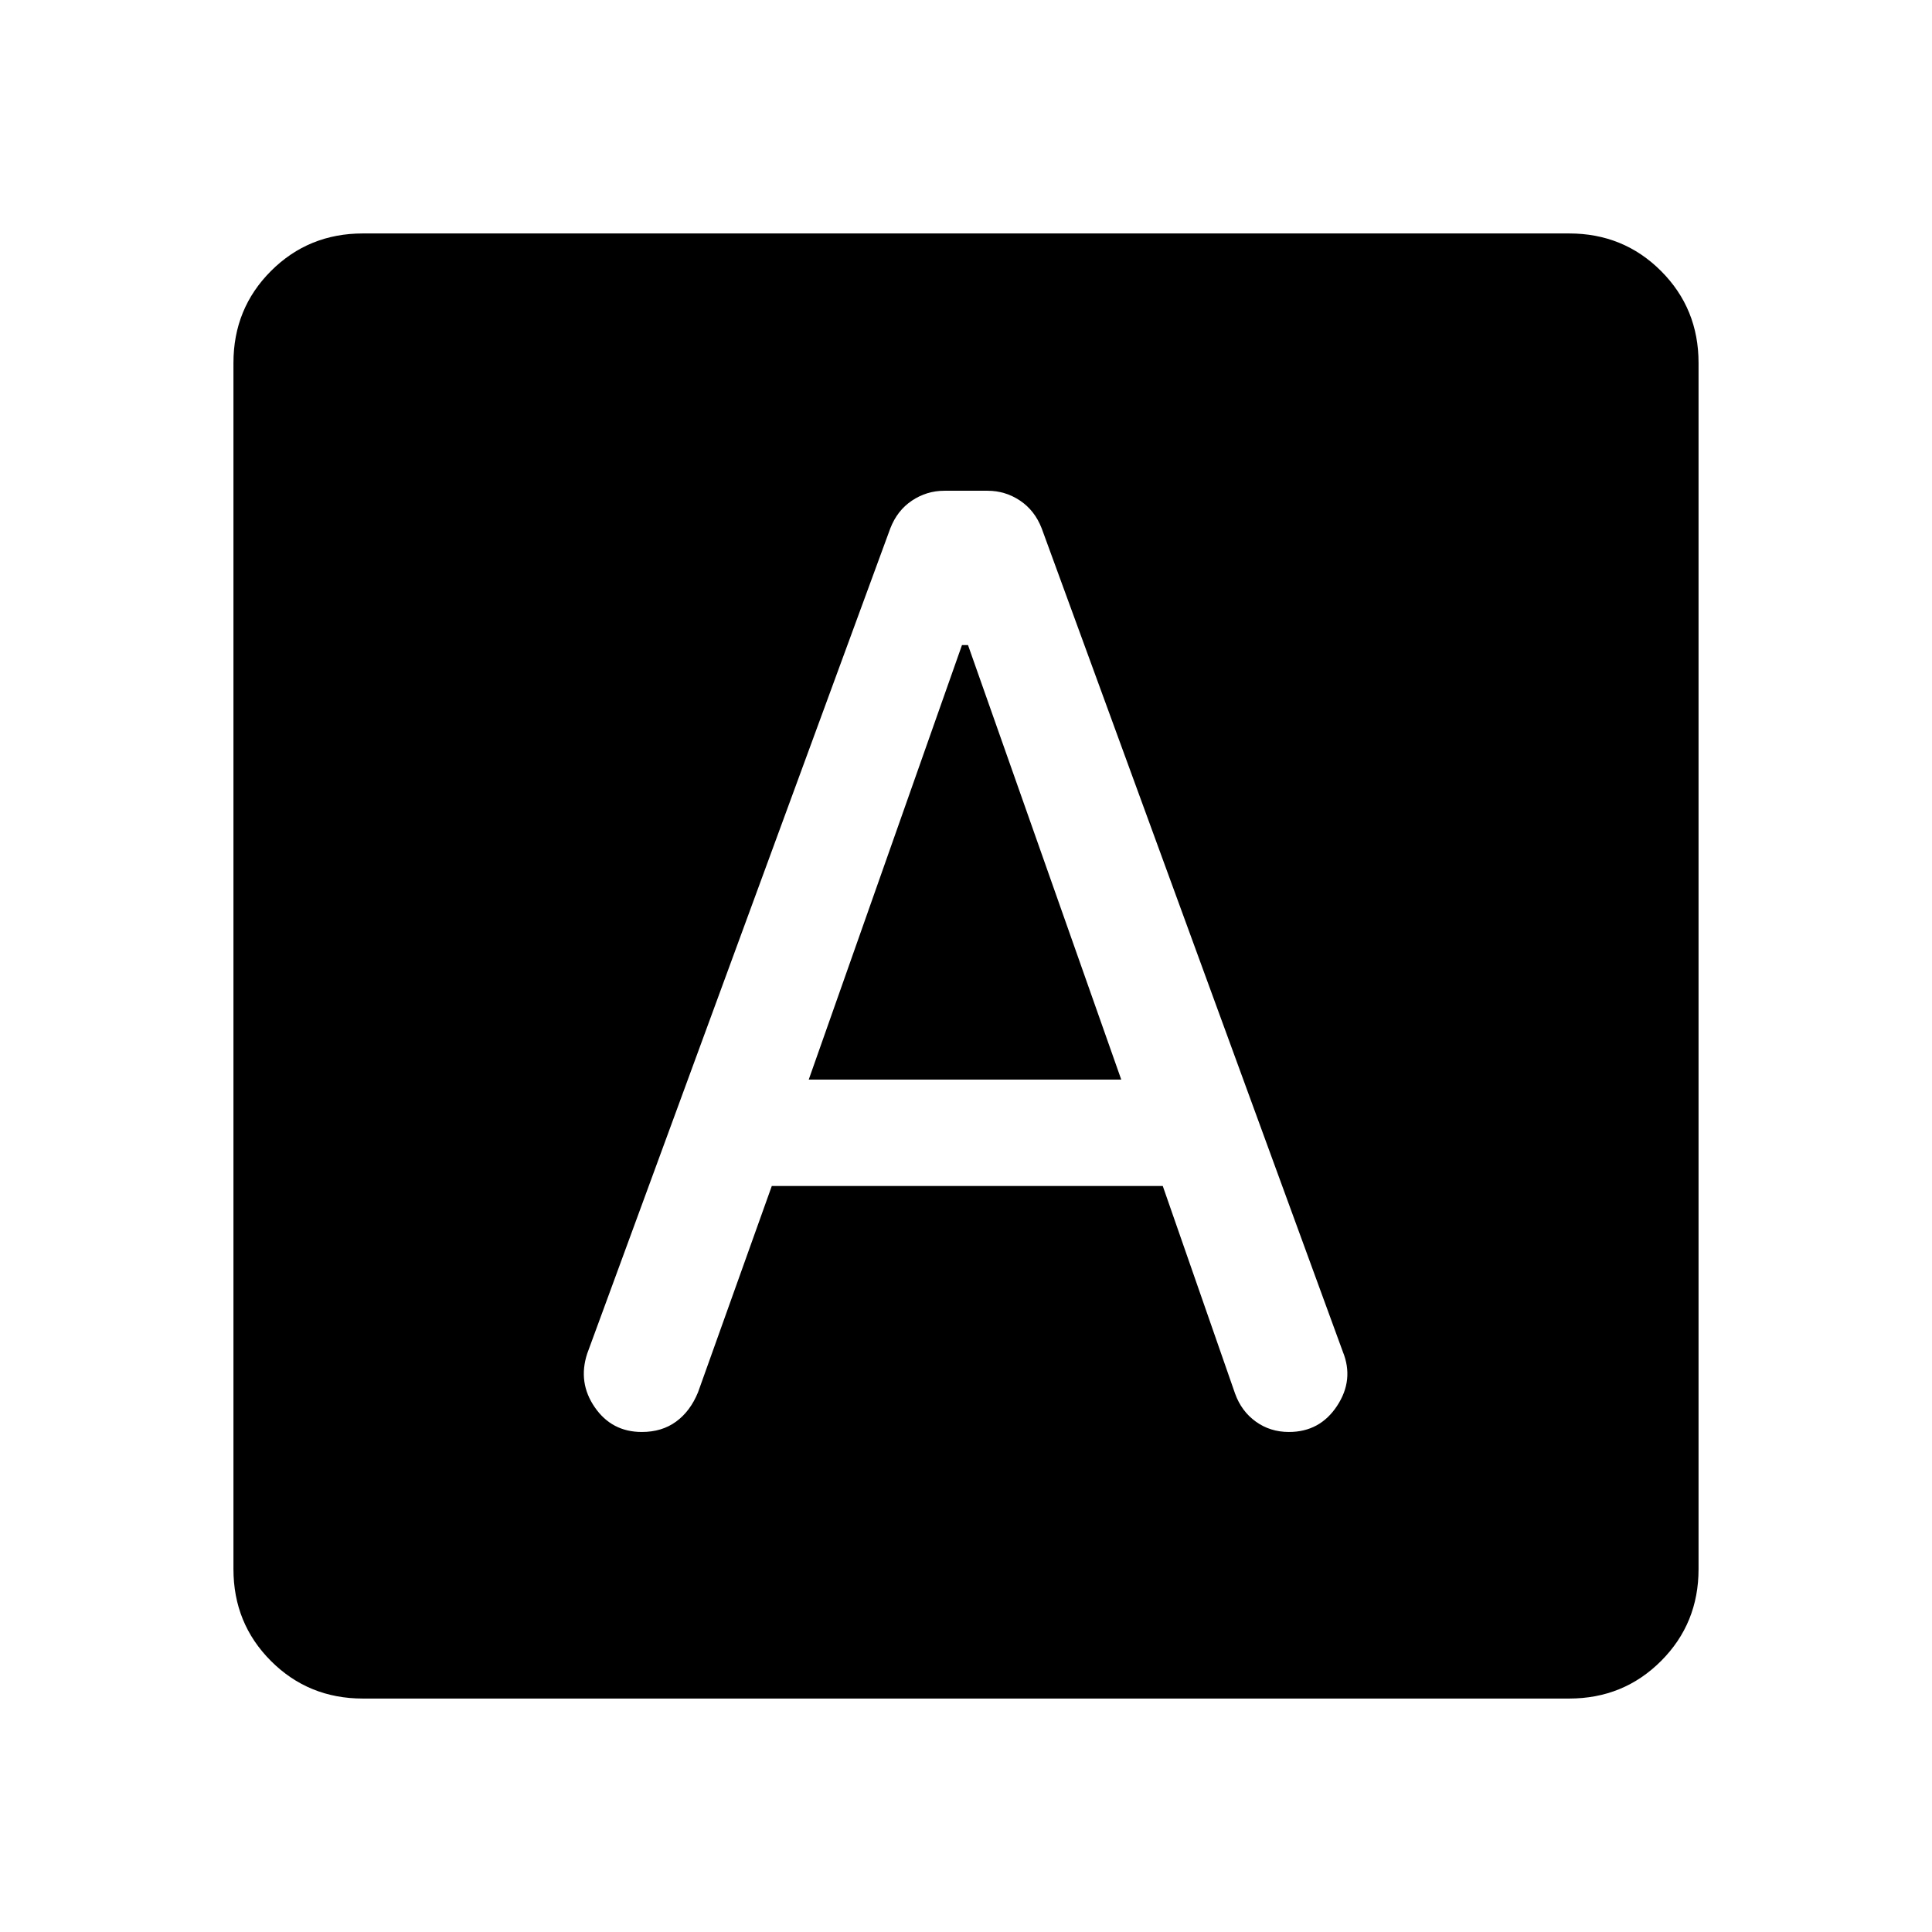 <svg xmlns="http://www.w3.org/2000/svg" height="20" viewBox="0 -960 960 960" width="20"><path d="M383.5-370.69h194.27l35.94 103.18q3.17 8.78 10.31 13.91 7.13 5.14 16.44 5.14 15.39 0 23.92-12.96 8.54-12.96 2.85-26.96L517.61-697.46q-3.46-8.92-10.79-13.81-7.32-4.88-16.12-4.88h-21.4q-8.8 0-16.12 4.88-7.33 4.89-10.79 13.81L291.77-287.38q-4.69 14.38 3.77 26.65 8.45 12.27 23.38 12.27 9.98 0 17.01-5.14 7.04-5.13 10.9-14.54l36.67-102.55Zm18.35-52.85L478-639.46h3l76.15 215.92h-155.3ZM180.31-116q-27.01 0-45.66-18.65Q116-153.3 116-180.31v-599.38q0-27.01 18.65-45.66Q153.3-844 180.31-844h599.38q27.01 0 45.66 18.65Q844-806.7 844-779.69v599.38q0 27.01-18.65 45.66Q806.7-116 779.69-116H180.31Z"/></svg>